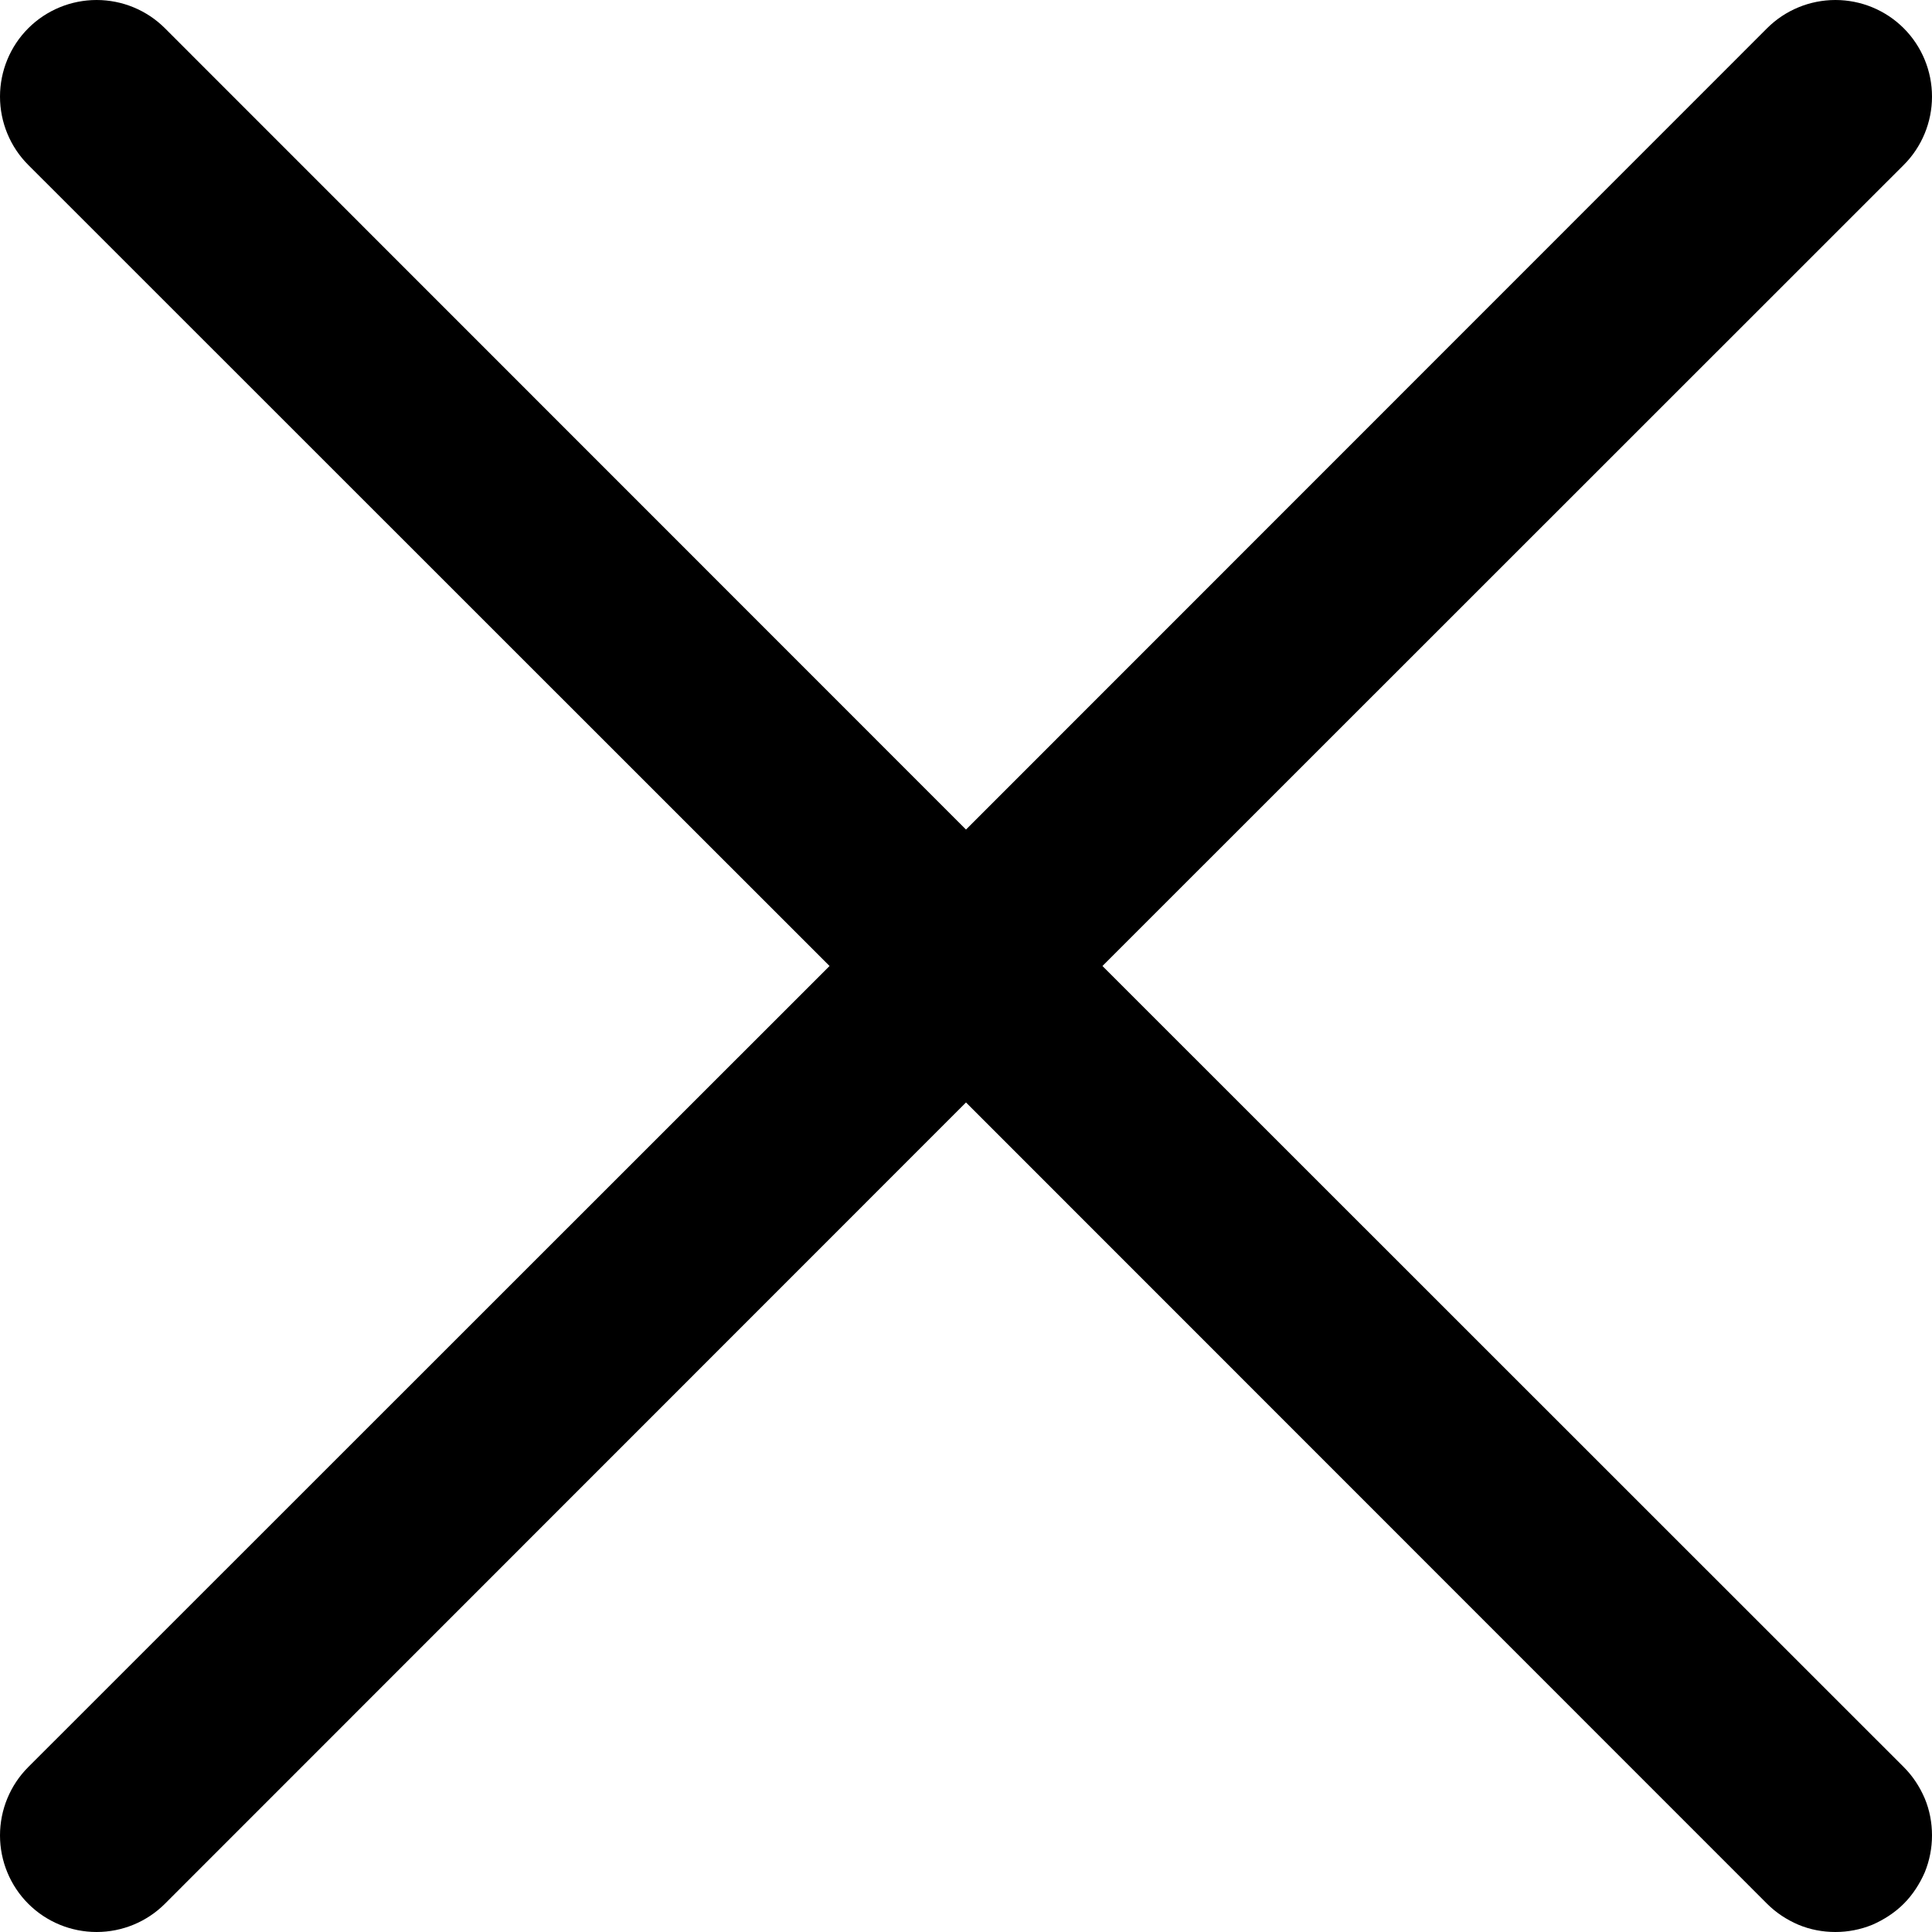 <svg width="8" height="8" viewBox="0 0 8 8" fill="none" xmlns="http://www.w3.org/2000/svg">
<path id="Vector" d="M7.883 7.317C7.92 7.354 7.949 7.398 7.97 7.447C7.99 7.495 8 7.547 8 7.6C8 7.652 7.99 7.704 7.97 7.753C7.949 7.801 7.92 7.846 7.883 7.883C7.846 7.92 7.801 7.949 7.753 7.97C7.704 7.99 7.652 8 7.6 8C7.547 8 7.495 7.99 7.447 7.97C7.398 7.949 7.354 7.92 7.317 7.883L4 4.565L0.683 7.883C0.608 7.958 0.506 8 0.4 8C0.294 8 0.192 7.958 0.117 7.883C0.042 7.808 2.09227e-09 7.706 0 7.6C-2.09227e-09 7.494 0.042 7.392 0.117 7.317L3.435 4L0.117 0.683C0.042 0.608 -7.90802e-10 0.506 0 0.4C7.90802e-10 0.294 0.042 0.192 0.117 0.117C0.192 0.042 0.294 7.90803e-10 0.4 0C0.506 -7.90802e-10 0.608 0.042 0.683 0.117L4 3.435L7.317 0.117C7.392 0.042 7.494 -2.09227e-09 7.6 0C7.706 2.09227e-09 7.808 0.042 7.883 0.117C7.958 0.192 8 0.294 8 0.4C8 0.506 7.958 0.608 7.883 0.683L4.565 4L7.883 7.317Z" fill="currentColor"/>
</svg>
